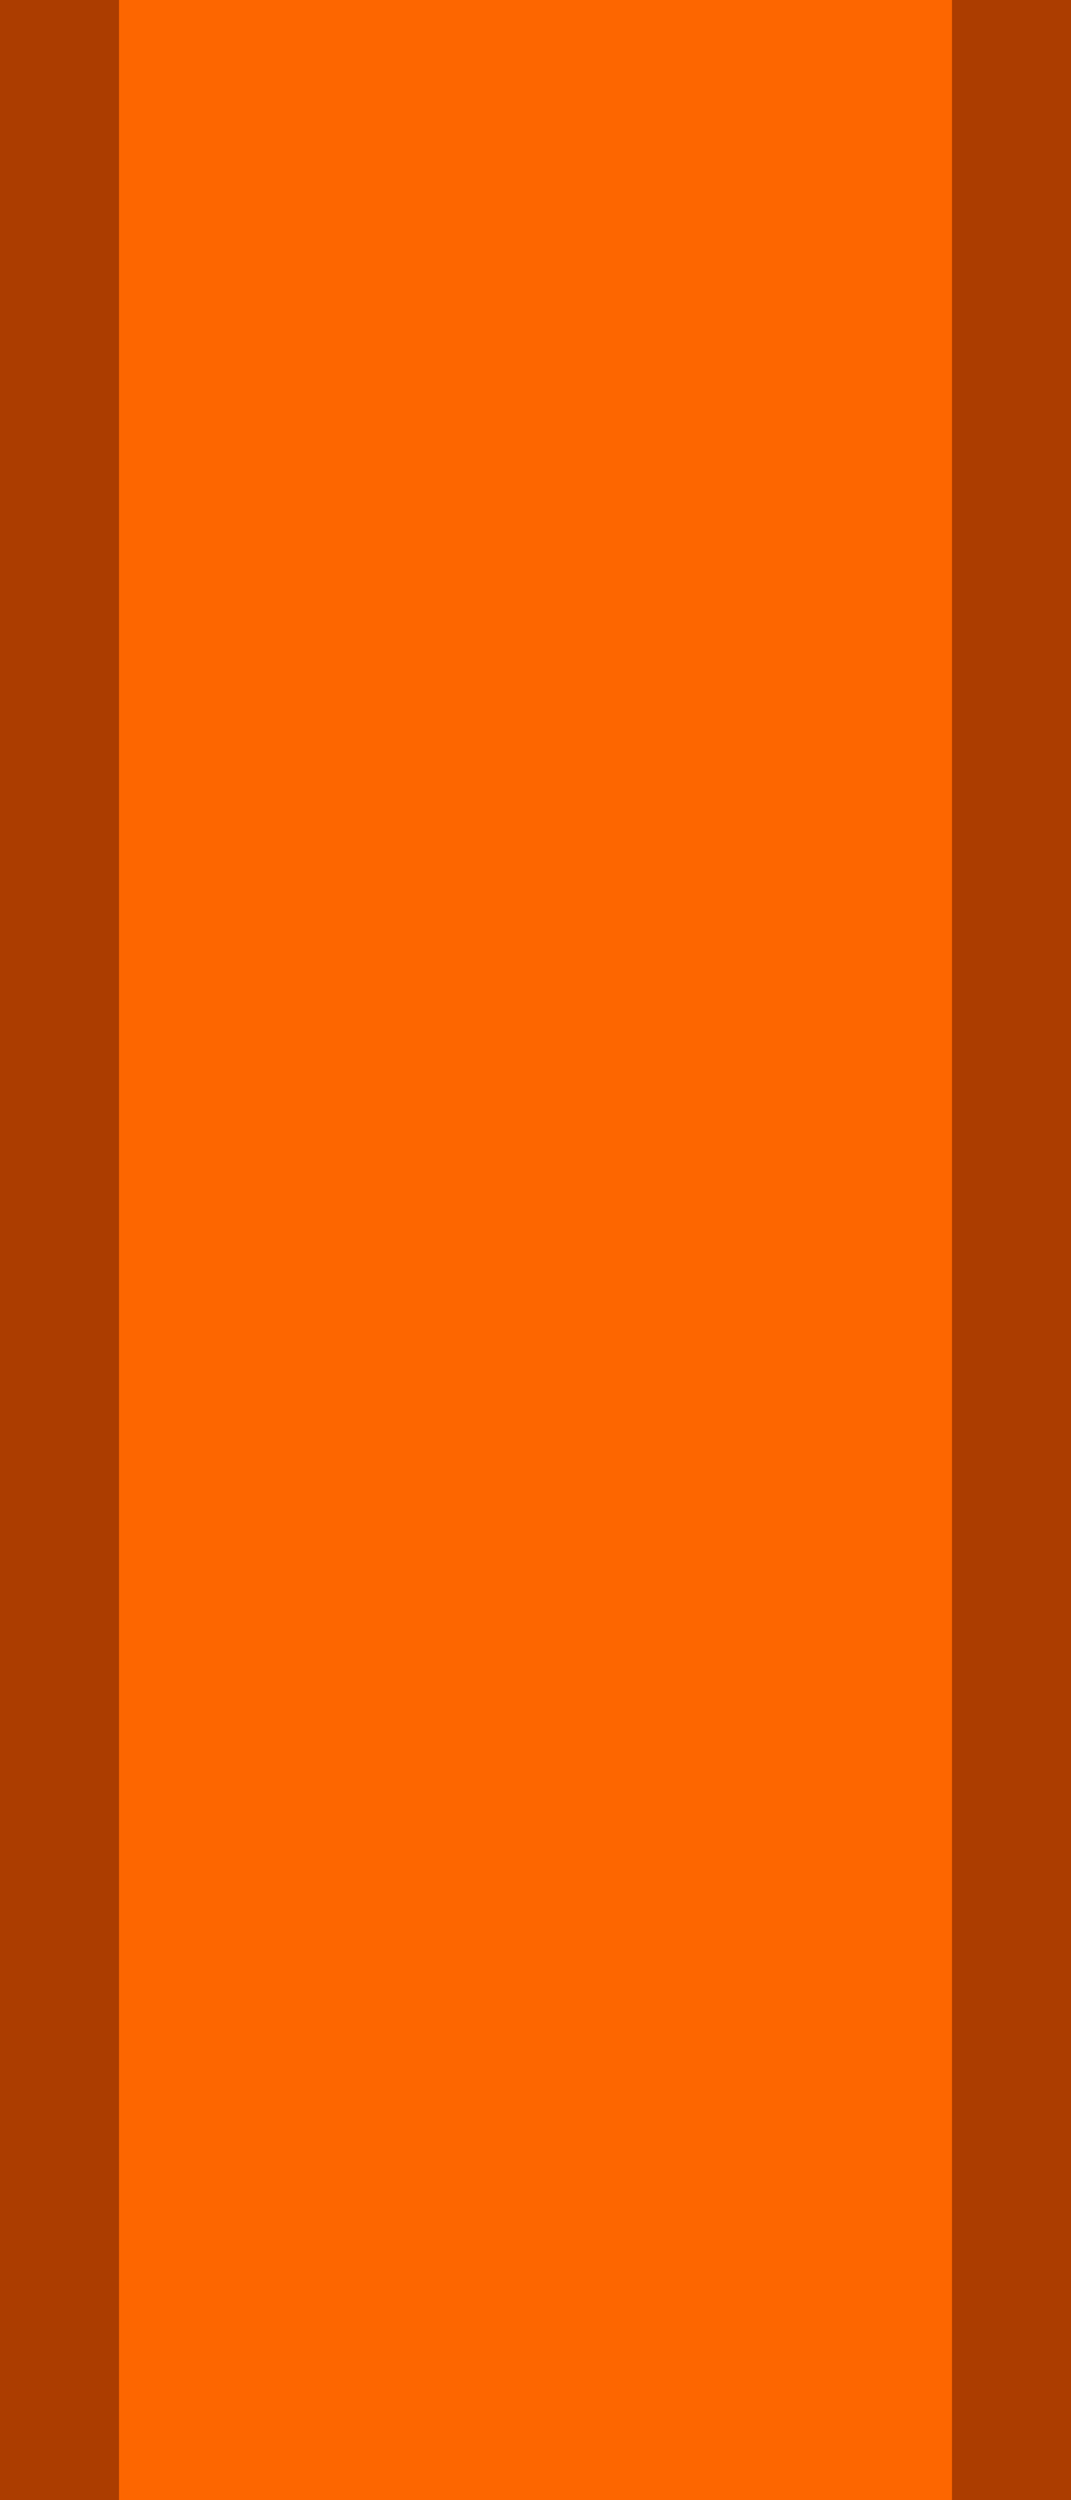 <?xml version="1.0" encoding="UTF-8" standalone="no"?>
<!-- Created with Inkscape (http://www.inkscape.org/) -->

<svg
   xmlns:dc="http://purl.org/dc/elements/1.1/"
   xmlns:cc="http://creativecommons.org/ns#"
   xmlns:rdf="http://www.w3.org/1999/02/22-rdf-syntax-ns#"
   xmlns:svg="http://www.w3.org/2000/svg"
   xmlns="http://www.w3.org/2000/svg"
   version="1.1"
   width="18"
   height="42"
   id="svg3058">
  <path
     d="m 0,0 18,0 c 0,14 0,28 0,42 L 0,42 z"
     id="path3062"
     style="fill:#fd6600;fill-opacity:1;stroke:none" />
  <rect
     width="2"
     height="42"
     x="0"
     y="0"
     id="rect3757"
     style="fill:#ac3d00;fill-opacity:1;fill-rule:nonzero;stroke:none" />
  <rect
     width="2"
     height="42"
     x="16"
     y="0"
     id="rect3757-4"
     style="fill:#ac3d00;fill-opacity:1;fill-rule:nonzero;stroke:none" />
</svg>
